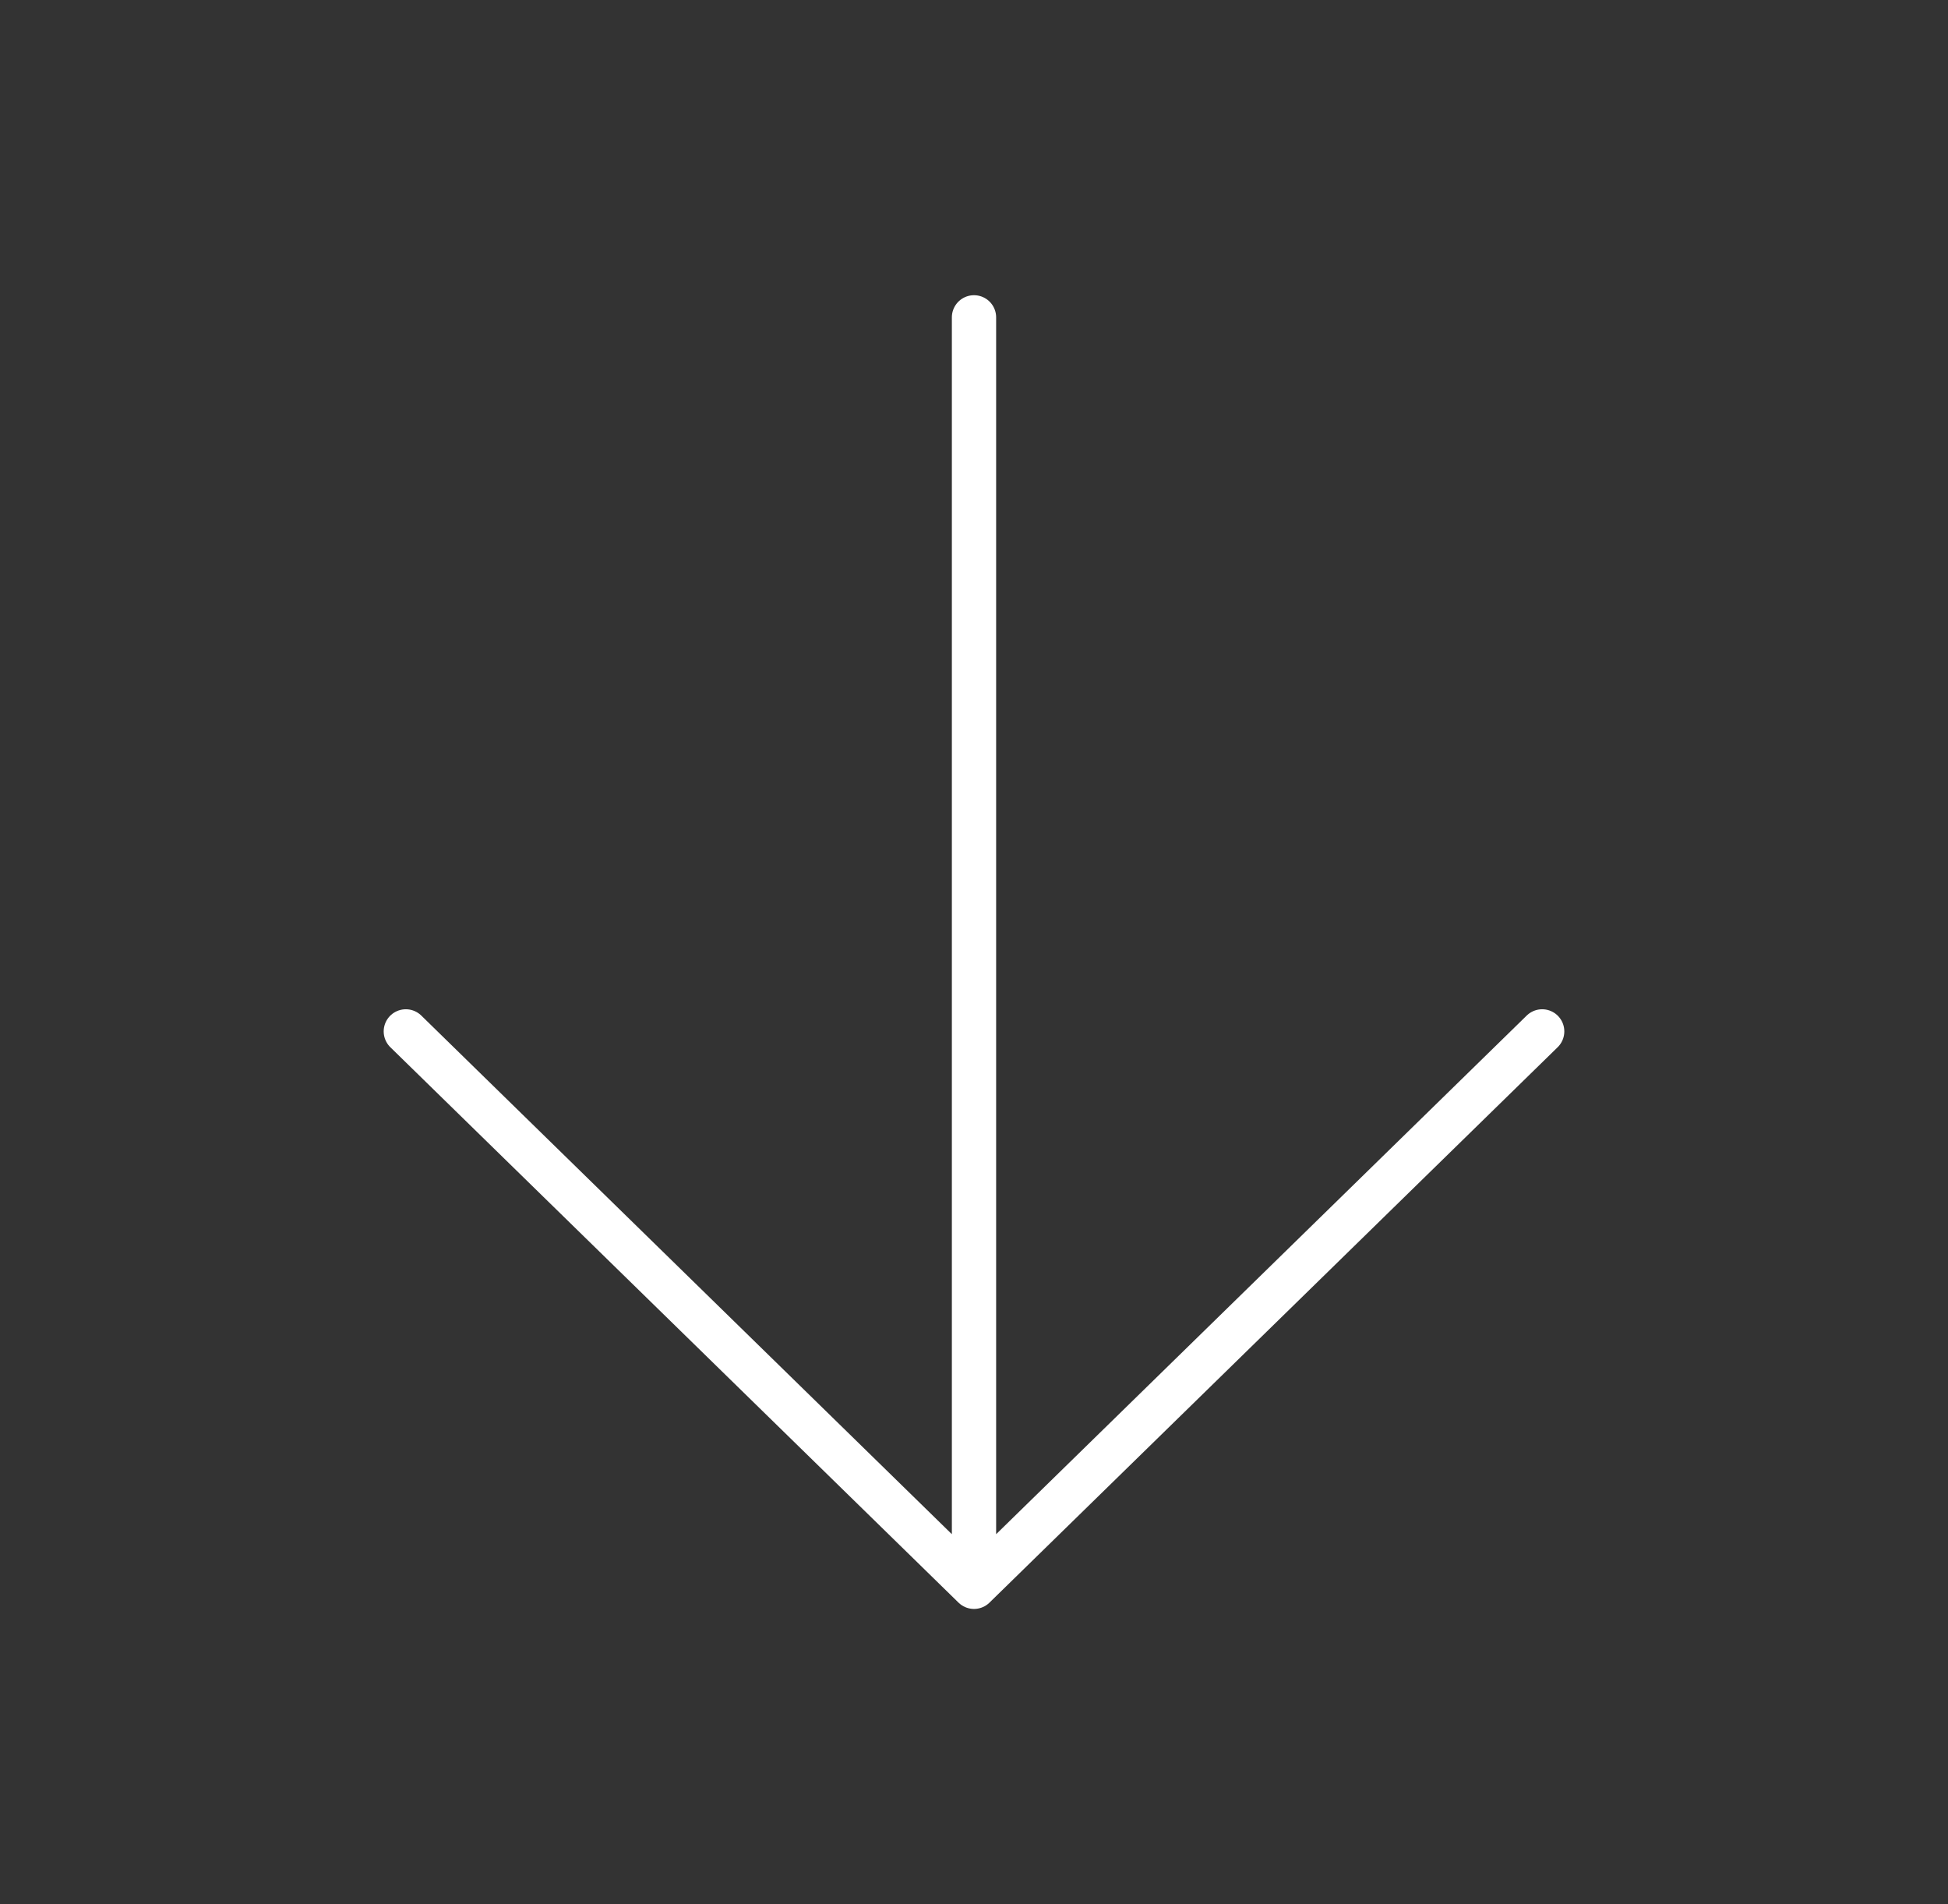 <svg width="88" height="86" viewBox="0 0 88 86" fill="none" xmlns="http://www.w3.org/2000/svg">
<rect x="0" y="0" width="88" height="86" fill="#333333" stroke="none"/>
<path d="M44 71.667V14.333M18.333 46.583L44 71.667L69.667 46.583" stroke="white" stroke-width="2" stroke-linecap="round" stroke-linejoin="round"/>
</svg>

